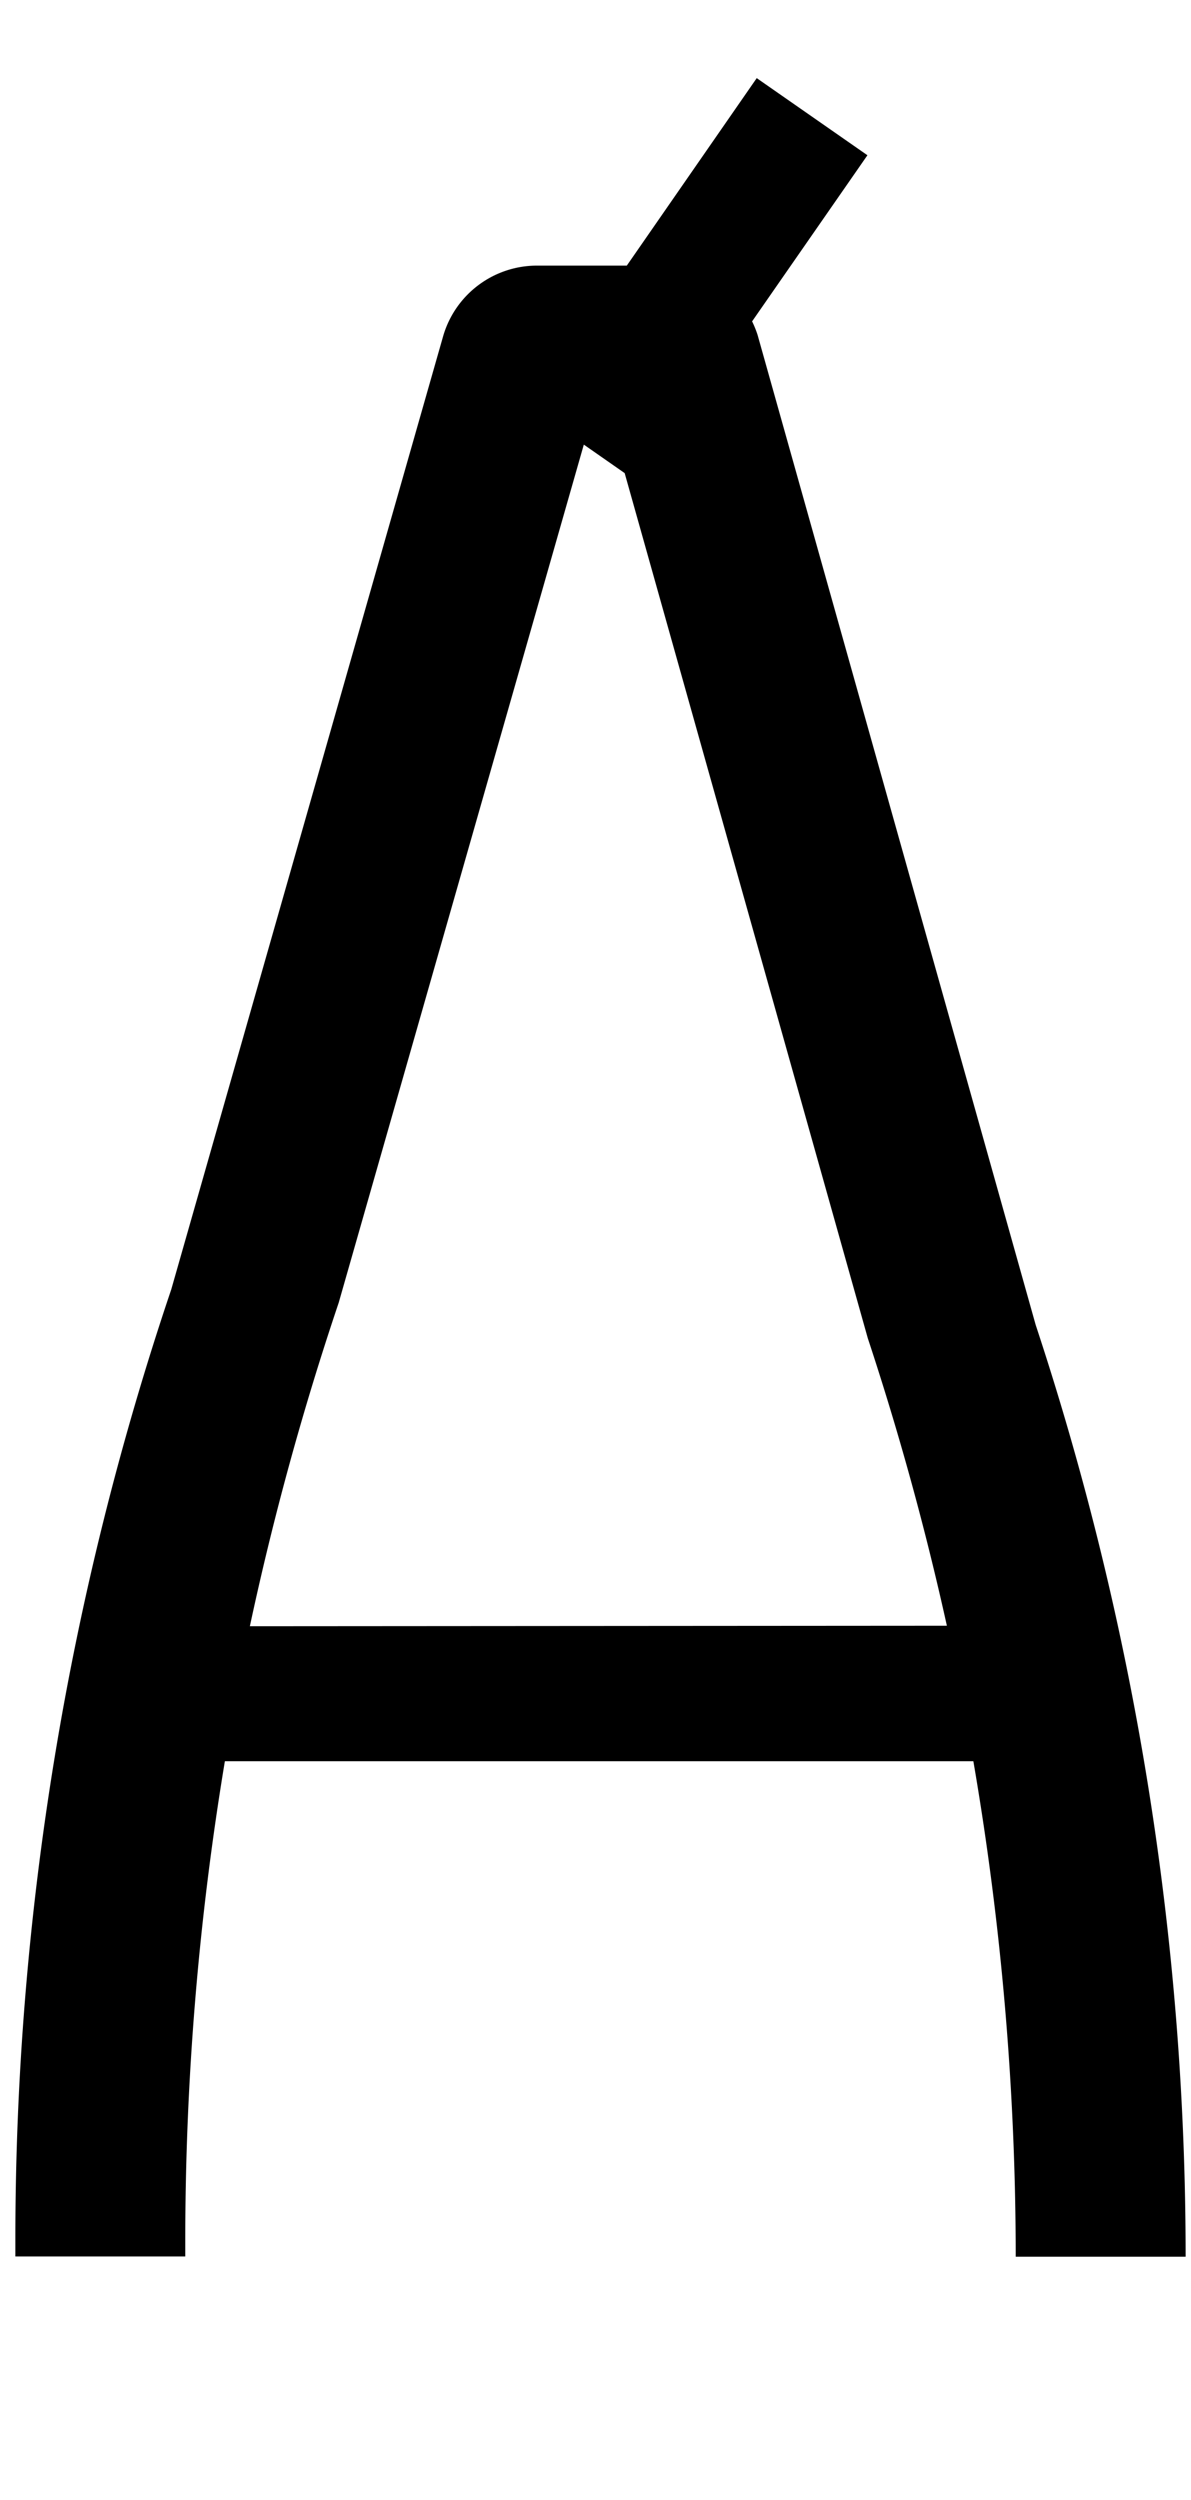 <svg id="Layer_2" data-name="Layer 2" xmlns="http://www.w3.org/2000/svg" width="95.33" height="200" viewBox="0 0 95.33 200">
  <title>_</title>
  <path d="M60.64,26.8a8.35,8.35,0,0,0-.44-1.09l9.23-13.29L60.57,6.25l-10.4,15h-.1c-.17,0-.33,0-.5,0s-.33,0-.5,0-.33,0-.5,0-.33,0-.5,0-.33,0-.5,0-.33,0-.5,0-.33,0-.5,0-.33,0-.5,0-.33,0-.5,0-.33,0-.5,0-.33,0-.5,0-.33,0-.5,0-.33,0-.5,0-.33,0-.5,0a7.82,7.82,0,0,0-7.59,5.61L13.71,103.15a237.31,237.31,0,0,0-12.48,76v1.37h13.6v-1.37A233.91,233.91,0,0,1,18,140.9H77.91a234,234,0,0,1,3.39,39.64H94.9a237.2,237.2,0,0,0-12-74.54ZM20,130.1a235.43,235.43,0,0,1,7.11-25.88L46.73,35.57,50,37.85l19.46,69.21a234.57,234.57,0,0,1,6.33,23Z"/>
</svg>
